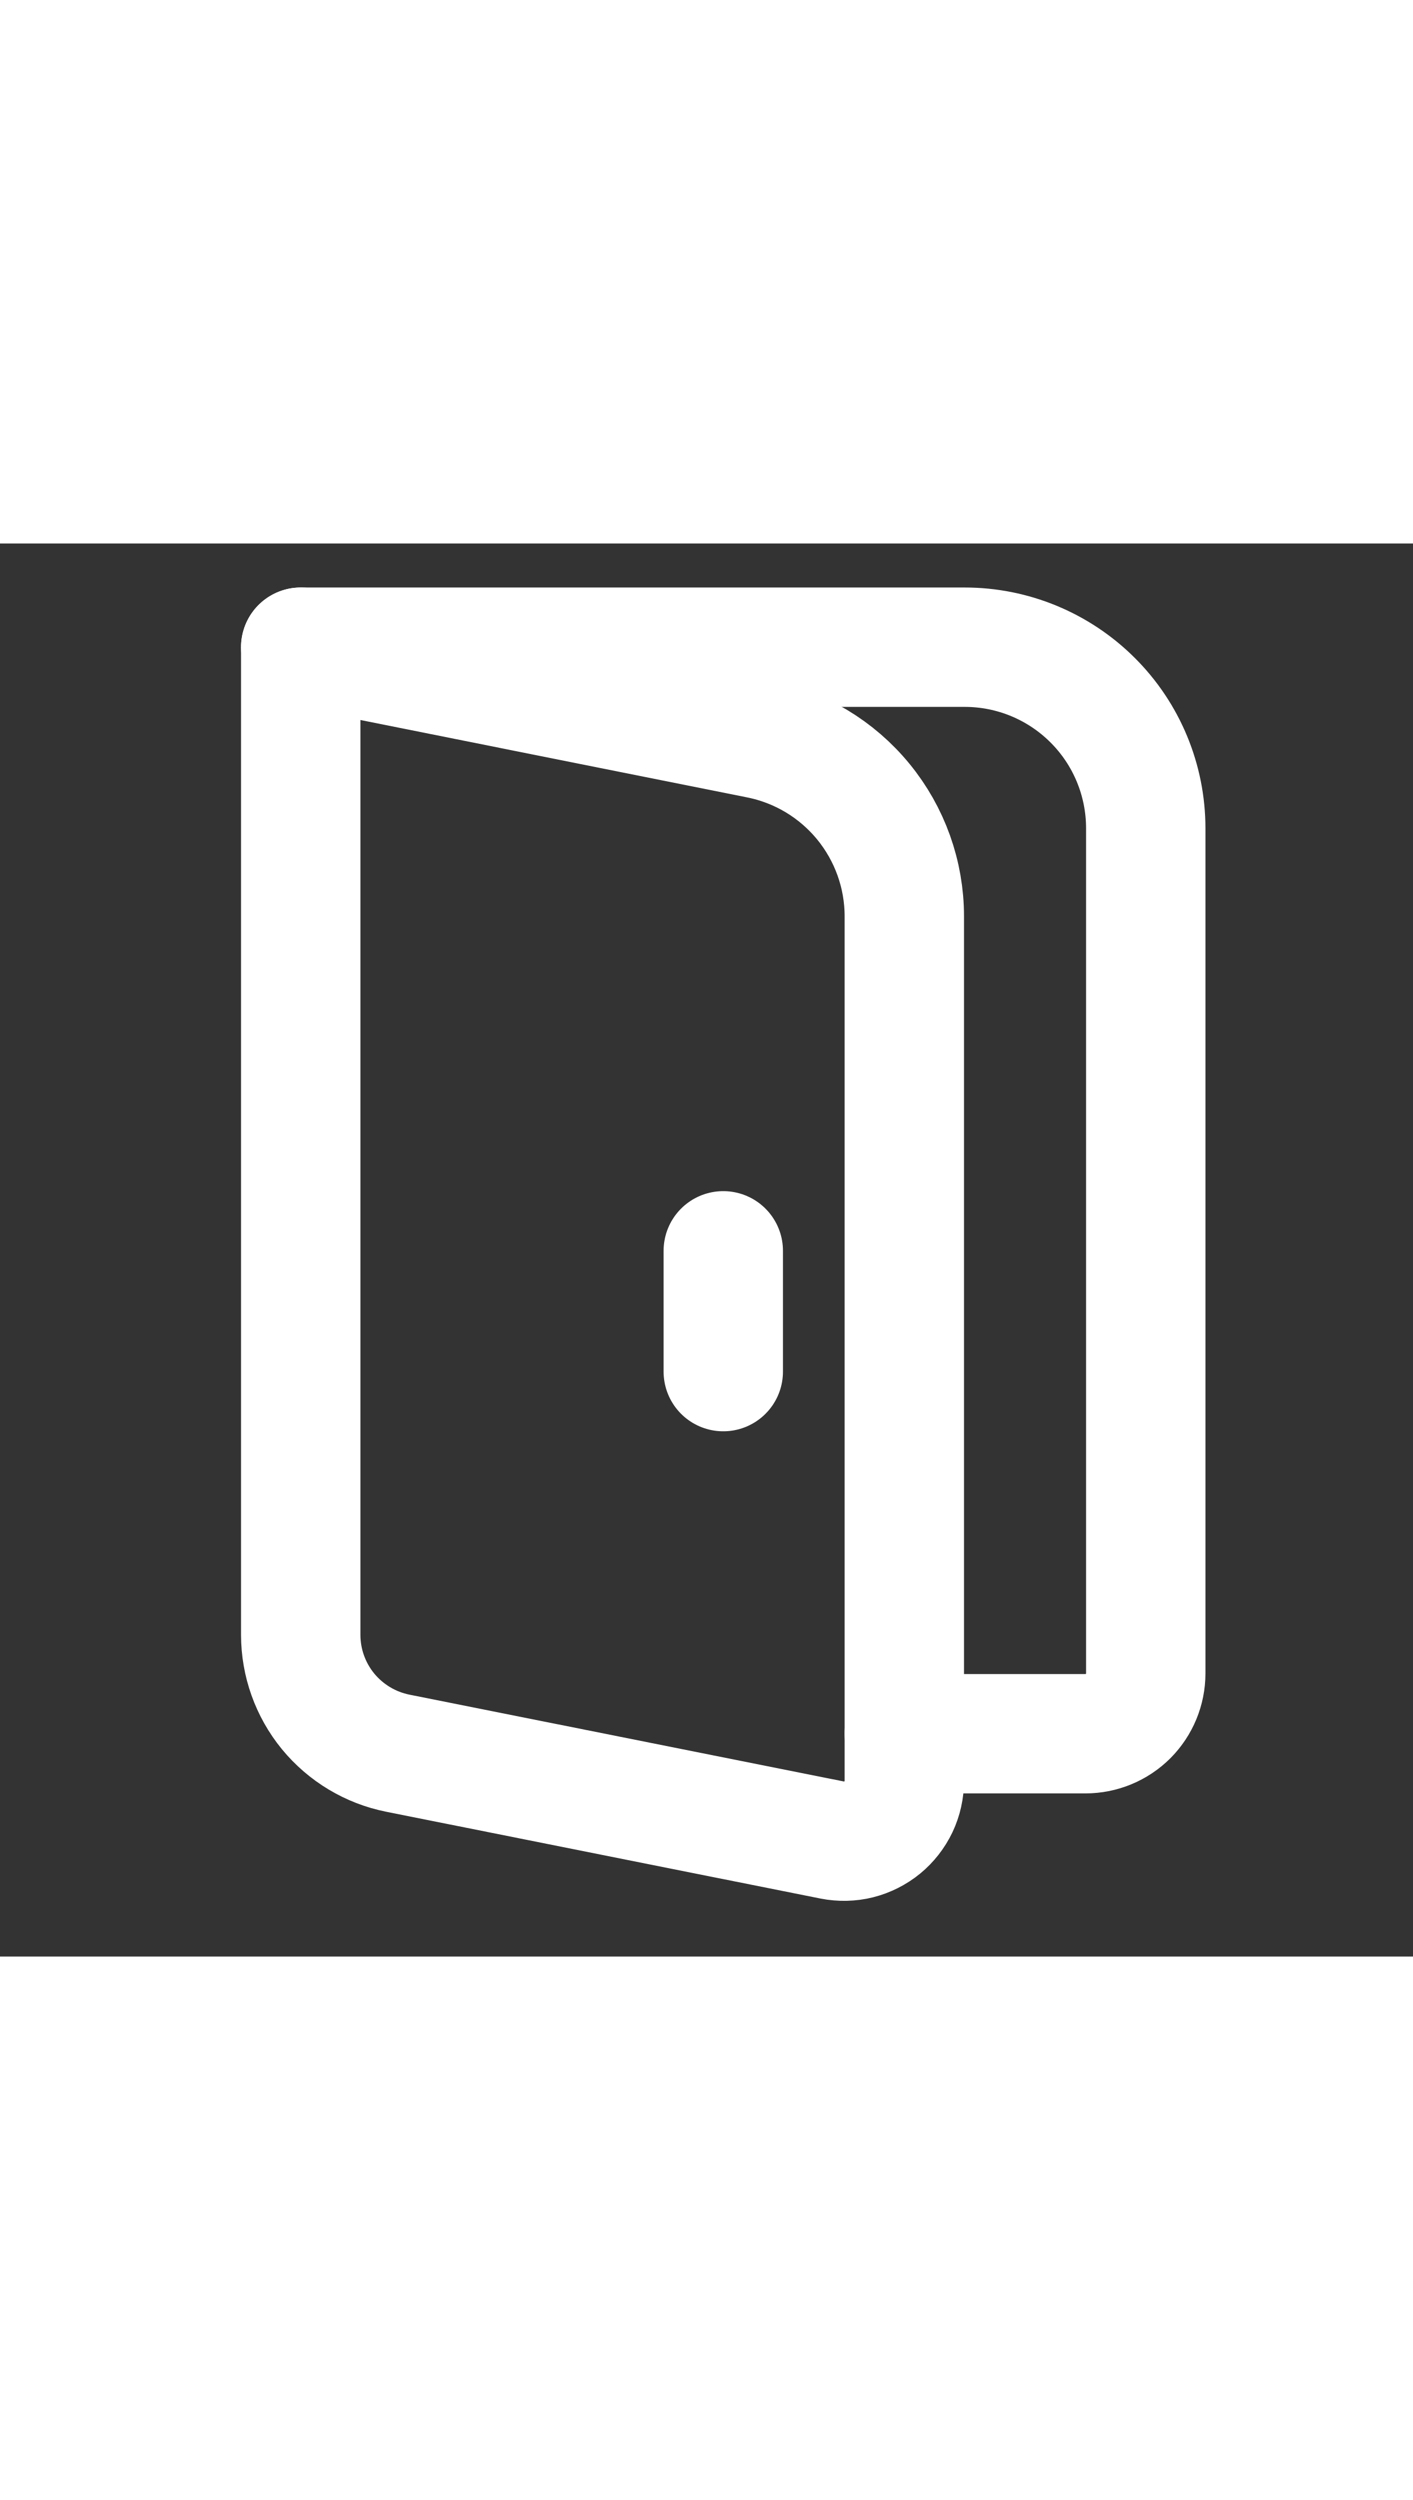 <svg width="13" height="23" viewBox="-3 0 23 23" fill="none"
  xmlns="http://www.w3.org/2000/svg">
  <rect x="-3" y="0" width="23" height="23" fill="#333333" stroke="none"/>
  <path d="M8.773 11.513V13.479M1.895 1.688L9.351 3.18C10.019 3.313 10.62 3.674 11.052 4.201C11.484 4.728 11.72 5.388 11.72 6.069V20.14C11.72 20.285 11.688 20.429 11.626 20.56C11.563 20.691 11.473 20.807 11.361 20.899C11.248 20.991 11.117 21.057 10.976 21.093C10.835 21.128 10.688 21.131 10.545 21.103L3.475 19.69C3.03 19.601 2.629 19.36 2.34 19.009C2.052 18.657 1.895 18.217 1.895 17.762V1.688Z" stroke="white" stroke-width="1.943" stroke-linecap="round" stroke-linejoin="round"/>
  <path d="M1.895 1.688H12.703C13.485 1.688 14.234 1.999 14.787 2.552C15.34 3.104 15.65 3.854 15.65 4.636V18.391C15.65 18.652 15.547 18.901 15.363 19.086C15.178 19.27 14.928 19.373 14.668 19.373H11.72" stroke="white" stroke-width="1.943" stroke-linecap="round" stroke-linejoin="round"/>
</svg>

